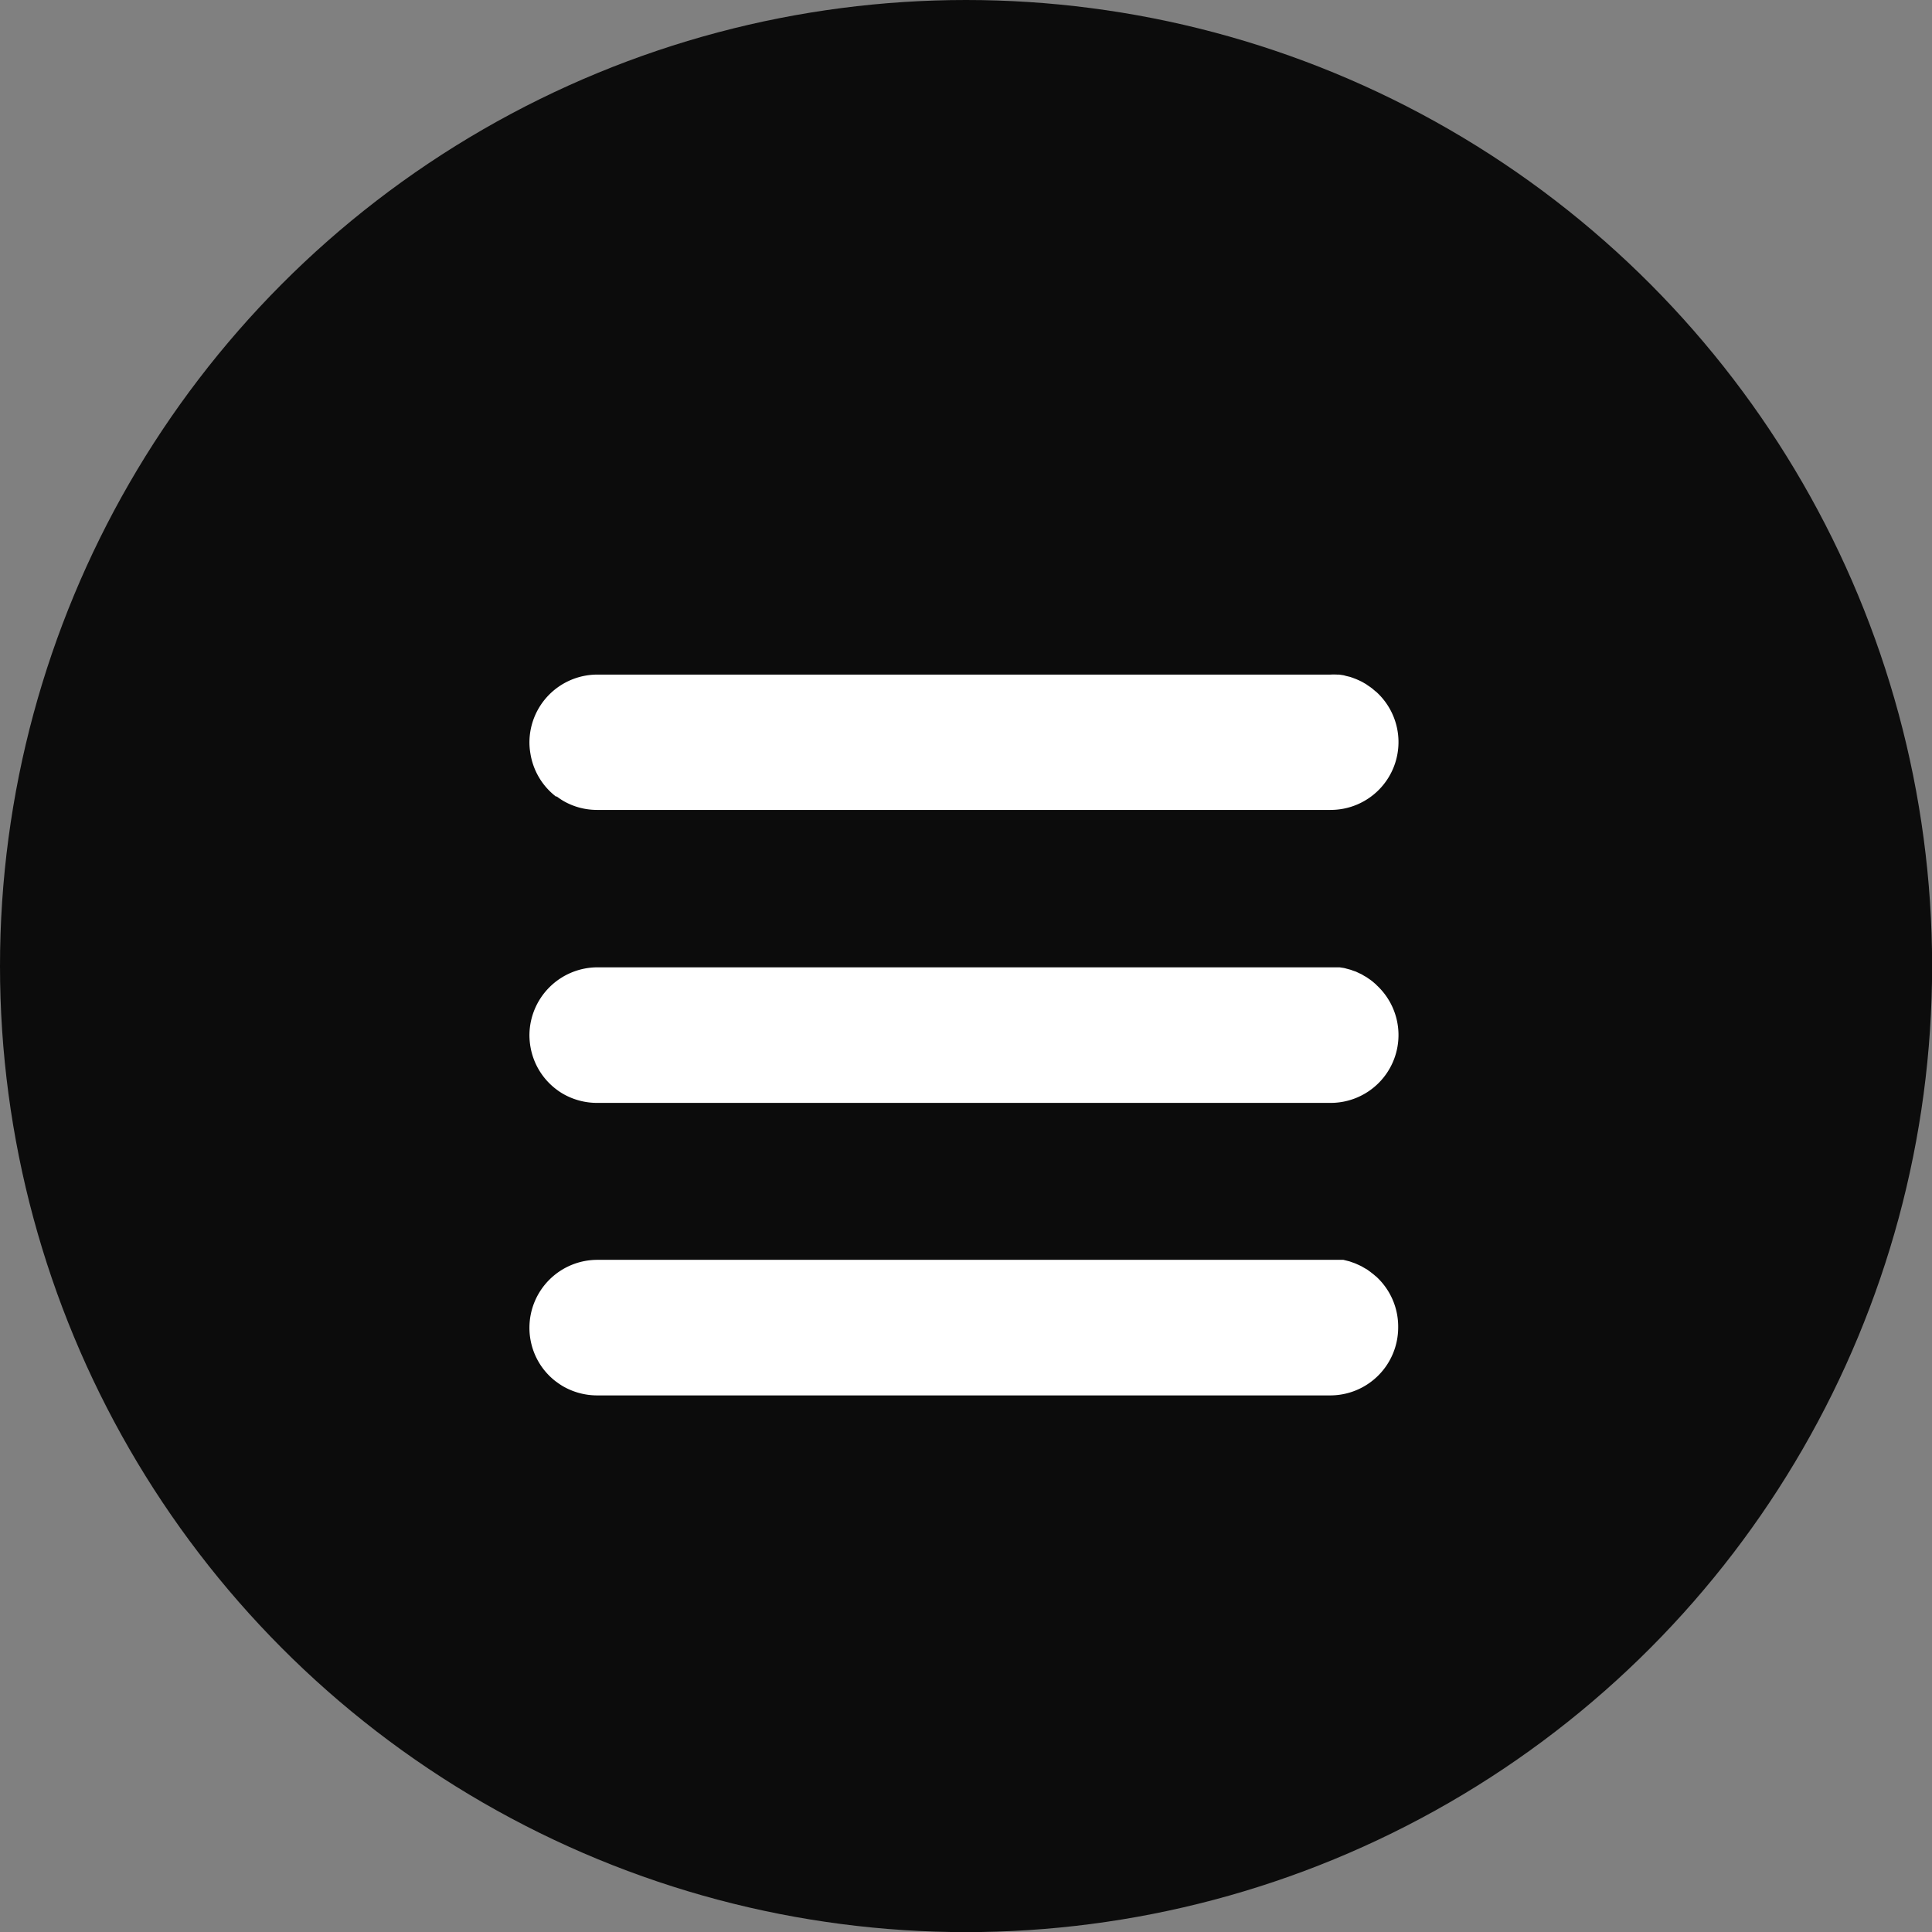 <svg xmlns="http://www.w3.org/2000/svg" viewBox="0 0 167.17 167.17"><rect x="0" y="0" width="167.17" height="167.17" fill="#808080" stroke="none"/><defs><style>.cls-1{fill:#fff;}</style></defs><g id="Livello_2" data-name="Livello 2"><g id="Layer_1" fill="#0c0c0c" data-name="Layer 1"><circle cx="83.59" cy="83.59" r="83.59"/><path class="cls-1" d="M48.1,68.92l.08,0a5.87,5.87,0,0,0,.58.39l0,0h0a5.81,5.81,0,0,0,2.9.77H115.1a5.87,5.87,0,0,0,4-10.2h0l-.09-.07-.27-.23-.16-.12-.28-.19a1.37,1.37,0,0,0-.2-.13l-.26-.15-.25-.12-.25-.11-.29-.11-.23-.08-.34-.08-.21-.06-.4-.06-.17,0a5.83,5.83,0,0,0-.59,0H51.69a5.88,5.88,0,0,0-5.88,5.88,5.62,5.62,0,0,0,.08.92A5.86,5.86,0,0,0,48.1,68.92Z"/><path class="cls-1" d="M119.08,85.2h0l-.08-.07-.28-.24-.15-.11-.29-.2a1.18,1.18,0,0,0-.19-.11l-.28-.17-.22-.1-.27-.13-.27-.09a2,2,0,0,0-.26-.09l-.3-.08a1.83,1.83,0,0,0-.25-.06l-.33-.05-.24,0-.41,0H51.69a5.9,5.9,0,0,0-5.88,5.88,6.14,6.14,0,0,0,.1,1.06,5.85,5.85,0,0,0,2.19,3.59l.08.06a5.25,5.25,0,0,0,.58.38l0,0h0a5.91,5.91,0,0,0,2.9.76H115.1a5.87,5.87,0,0,0,4-10.2Z"/><path class="cls-1" d="M119.08,110.46h0l-.08-.06a3.36,3.36,0,0,0-.29-.24l-.14-.11-.29-.21-.18-.1-.29-.17-.21-.1-.29-.13a2.34,2.34,0,0,0-.24-.09l-.28-.1-.27-.07-.28-.07-.28,0-.29,0h-.24l-.34,0H51.69a5.88,5.88,0,0,0-5.88,5.88,5.76,5.76,0,0,0,.12,1.18,5.82,5.82,0,0,0,2.16,3.46l.1.07a5.42,5.42,0,0,0,.56.37l0,0h0a5.92,5.92,0,0,0,2.9.77H115.1a5.88,5.88,0,0,0,5.88-5.88h0A5.87,5.87,0,0,0,119.08,110.46Z"/></g></g></svg>
